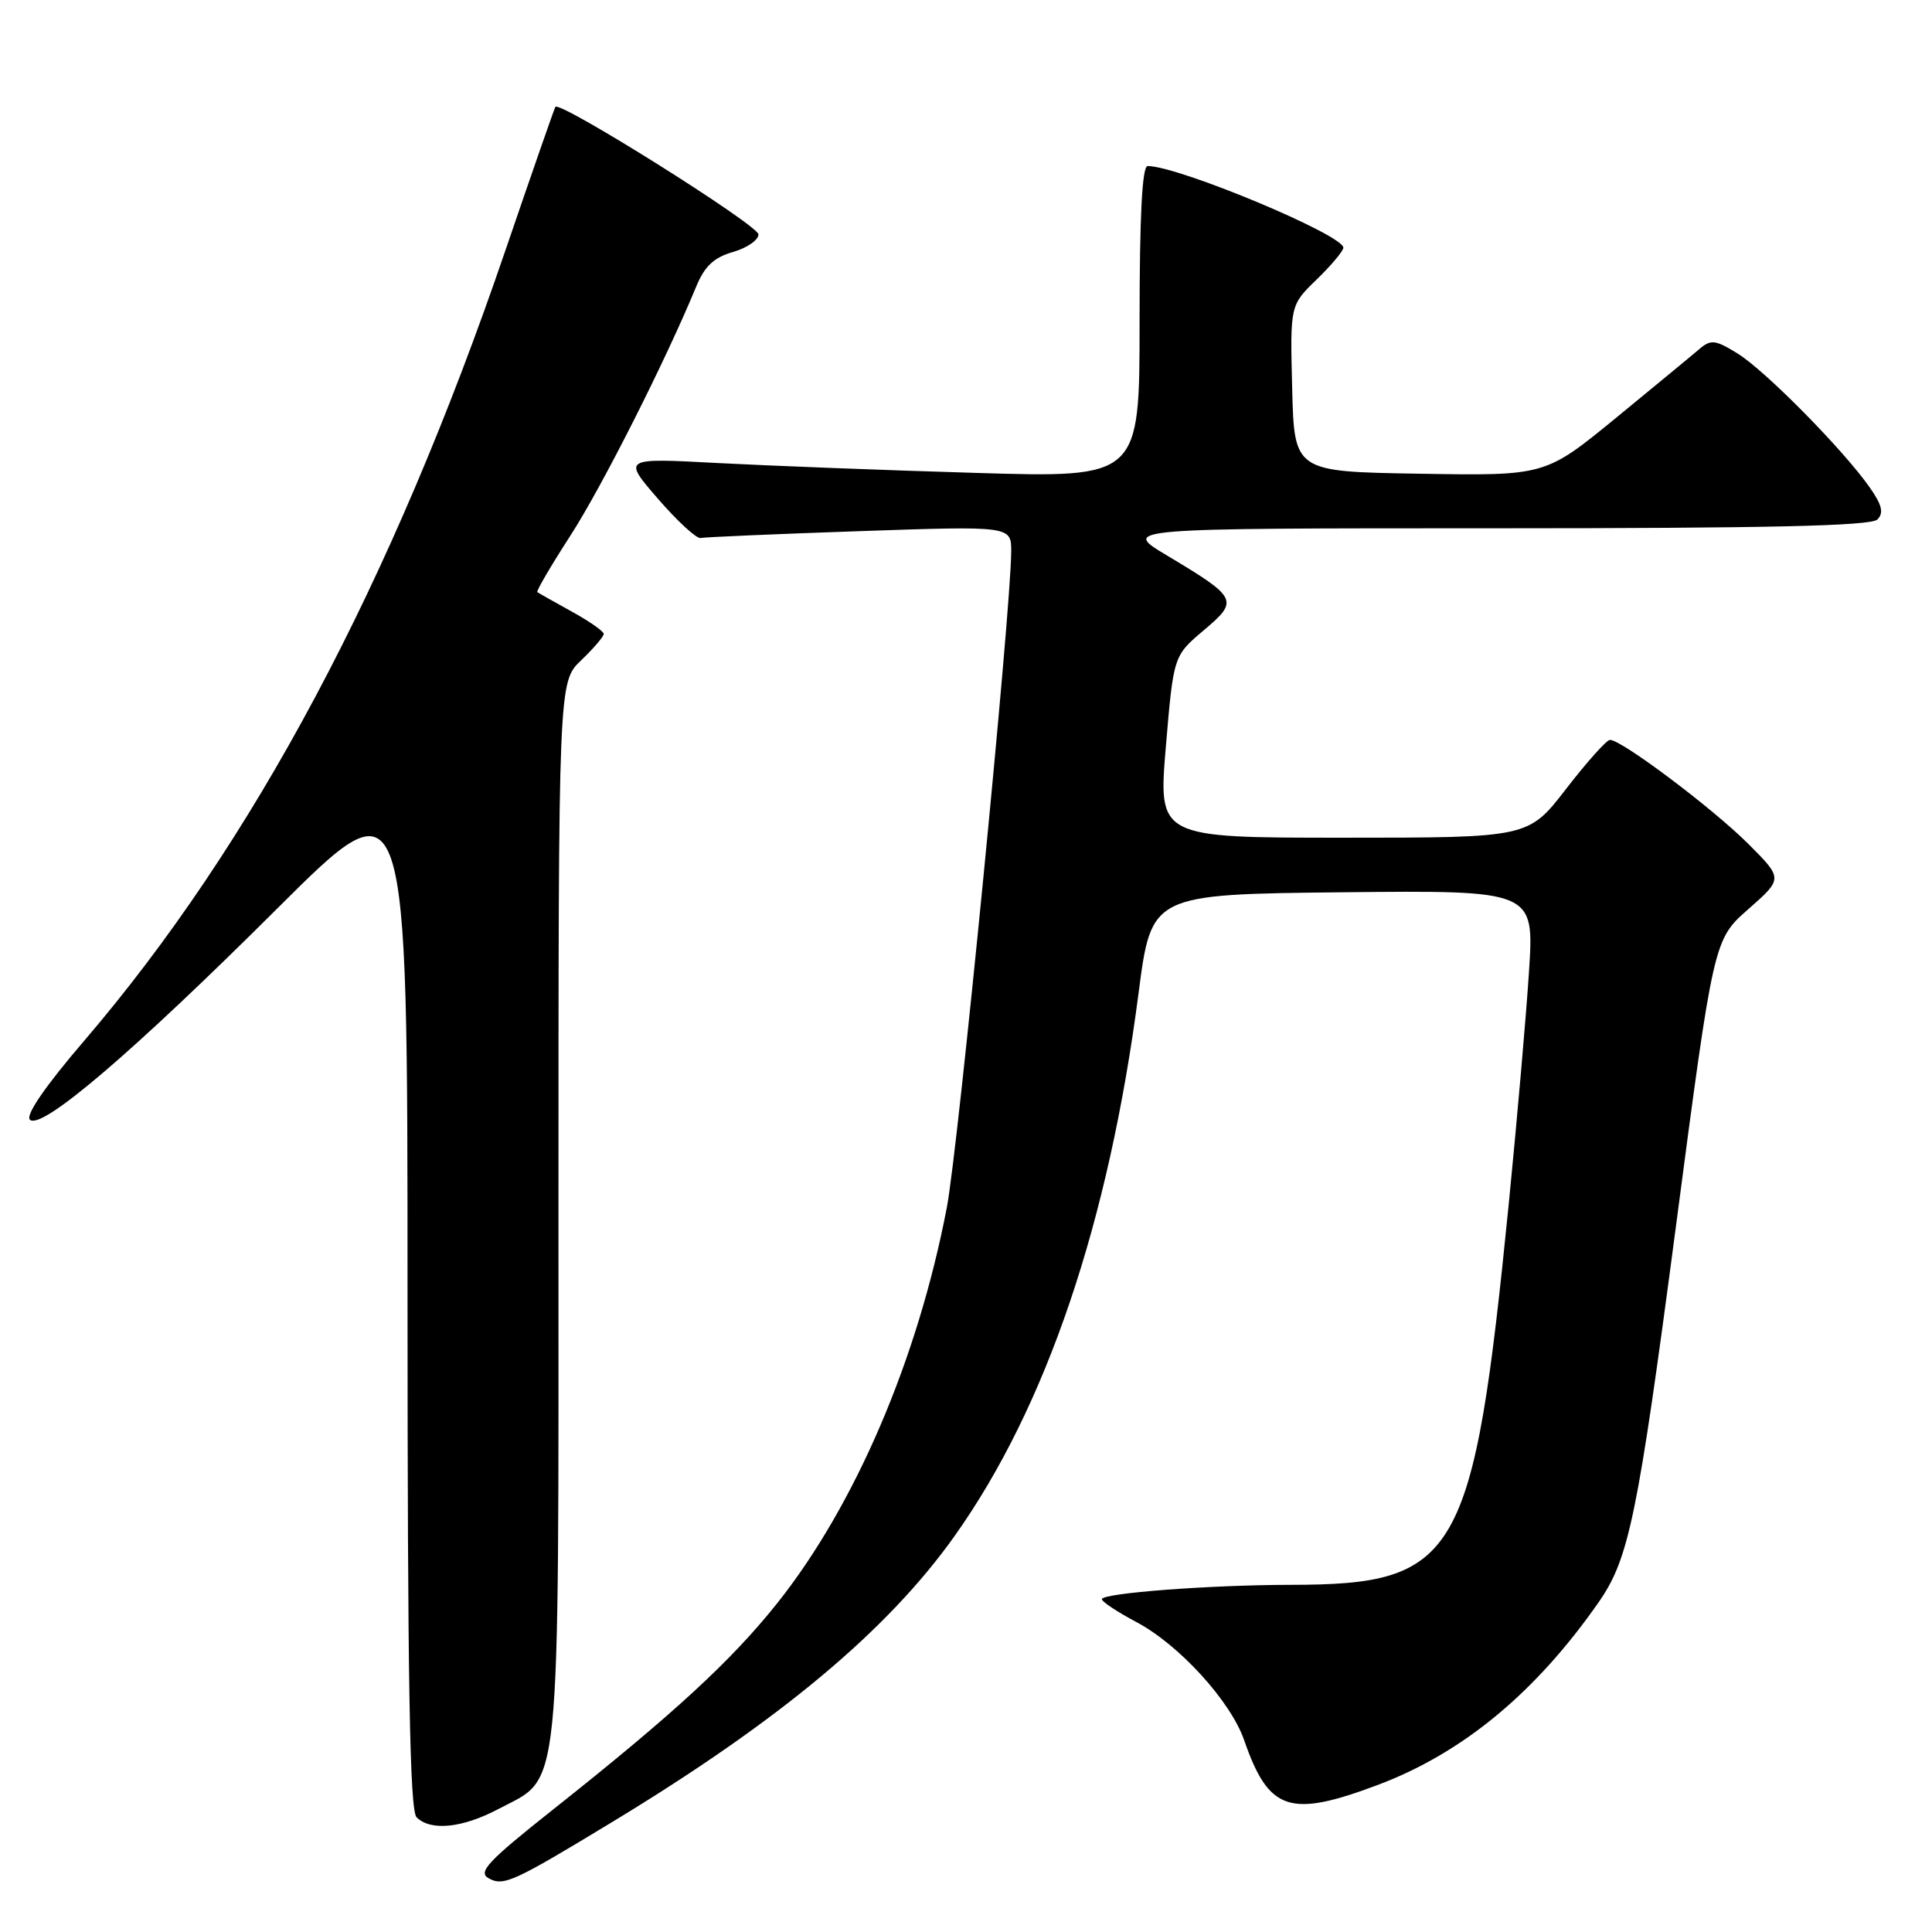 <?xml version="1.0" encoding="UTF-8" standalone="no"?>
<!DOCTYPE svg PUBLIC "-//W3C//DTD SVG 1.1//EN" "http://www.w3.org/Graphics/SVG/1.1/DTD/svg11.dtd" >
<svg xmlns="http://www.w3.org/2000/svg" xmlns:xlink="http://www.w3.org/1999/xlink" version="1.1" viewBox="0 0 256 256">
 <g >
 <path fill="currentColor"
d=" M 81.18 241.39 C 103.39 227.92 117.60 216.05 126.51 203.50 C 138.65 186.40 146.92 161.98 150.87 131.56 C 152.57 118.50 152.57 118.50 177.93 118.23 C 203.30 117.97 203.30 117.97 202.60 128.73 C 202.22 134.65 201.01 148.50 199.92 159.50 C 195.22 206.56 193.27 209.97 171.00 210.00 C 160.32 210.01 146.00 211.10 146.00 211.90 C 146.00 212.23 148.05 213.59 150.56 214.92 C 156.24 217.93 163.06 225.41 164.86 230.59 C 168.12 239.99 170.88 240.91 182.60 236.50 C 193.82 232.27 203.45 224.31 211.82 212.32 C 215.85 206.54 216.99 201.01 222.06 162.57 C 227.07 124.50 227.07 124.50 231.67 120.46 C 236.26 116.42 236.26 116.42 231.66 111.82 C 226.95 107.11 214.79 97.97 213.32 98.04 C 212.87 98.06 210.26 100.98 207.51 104.54 C 202.52 111.00 202.52 111.00 178.00 111.00 C 153.47 111.00 153.47 111.00 154.48 98.95 C 155.50 86.90 155.50 86.90 159.50 83.52 C 164.20 79.55 164.04 79.24 154.56 73.56 C 148.62 70.00 148.62 70.00 198.11 70.00 C 234.24 70.00 247.91 69.69 248.76 68.84 C 249.63 67.97 249.39 66.93 247.75 64.59 C 244.28 59.63 233.90 49.10 230.25 46.85 C 227.29 45.02 226.71 44.95 225.20 46.23 C 224.27 47.03 219.28 51.14 214.13 55.37 C 204.75 63.05 204.75 63.05 188.13 62.77 C 171.50 62.50 171.50 62.50 171.22 51.48 C 170.94 40.45 170.94 40.45 174.47 37.03 C 176.41 35.15 178.00 33.25 178.00 32.82 C 178.00 31.12 156.16 22.00 152.07 22.00 C 151.34 22.00 151.00 28.61 151.00 42.66 C 151.00 63.32 151.00 63.32 129.25 62.66 C 117.29 62.31 101.88 61.71 95.00 61.35 C 82.50 60.68 82.50 60.68 87.18 66.09 C 89.76 69.07 92.30 71.40 92.83 71.29 C 93.35 71.17 102.83 70.76 113.89 70.38 C 134.00 69.69 134.00 69.69 133.99 73.09 C 133.96 80.90 126.96 152.17 125.46 160.00 C 121.60 180.13 113.32 199.44 102.99 212.43 C 96.89 220.08 89.27 227.10 73.26 239.79 C 64.67 246.60 63.29 248.06 64.73 248.87 C 66.71 249.98 67.96 249.41 81.18 241.39 Z  M 65.99 239.73 C 74.46 235.24 74.00 239.82 74.00 160.45 C 74.00 90.37 74.00 90.37 77.00 87.50 C 78.65 85.92 80.00 84.34 80.00 84.00 C 80.00 83.65 78.09 82.32 75.75 81.03 C 73.41 79.74 71.36 78.58 71.20 78.46 C 71.03 78.33 73.00 74.97 75.57 70.99 C 79.73 64.56 88.18 47.84 92.27 37.93 C 93.37 35.27 94.61 34.11 97.12 33.39 C 98.98 32.86 100.50 31.81 100.50 31.06 C 100.50 29.85 74.20 13.33 73.59 14.16 C 73.46 14.35 70.51 22.82 67.03 33.00 C 51.93 77.27 33.56 111.75 11.11 137.96 C 6.02 143.90 3.36 147.76 3.96 148.36 C 5.44 149.84 17.59 139.46 36.75 120.37 C 54.00 103.18 54.00 103.18 54.00 171.39 C 54.00 223.11 54.29 239.89 55.20 240.80 C 57.05 242.65 61.25 242.23 65.99 239.73 Z "/>
</g>
</svg>